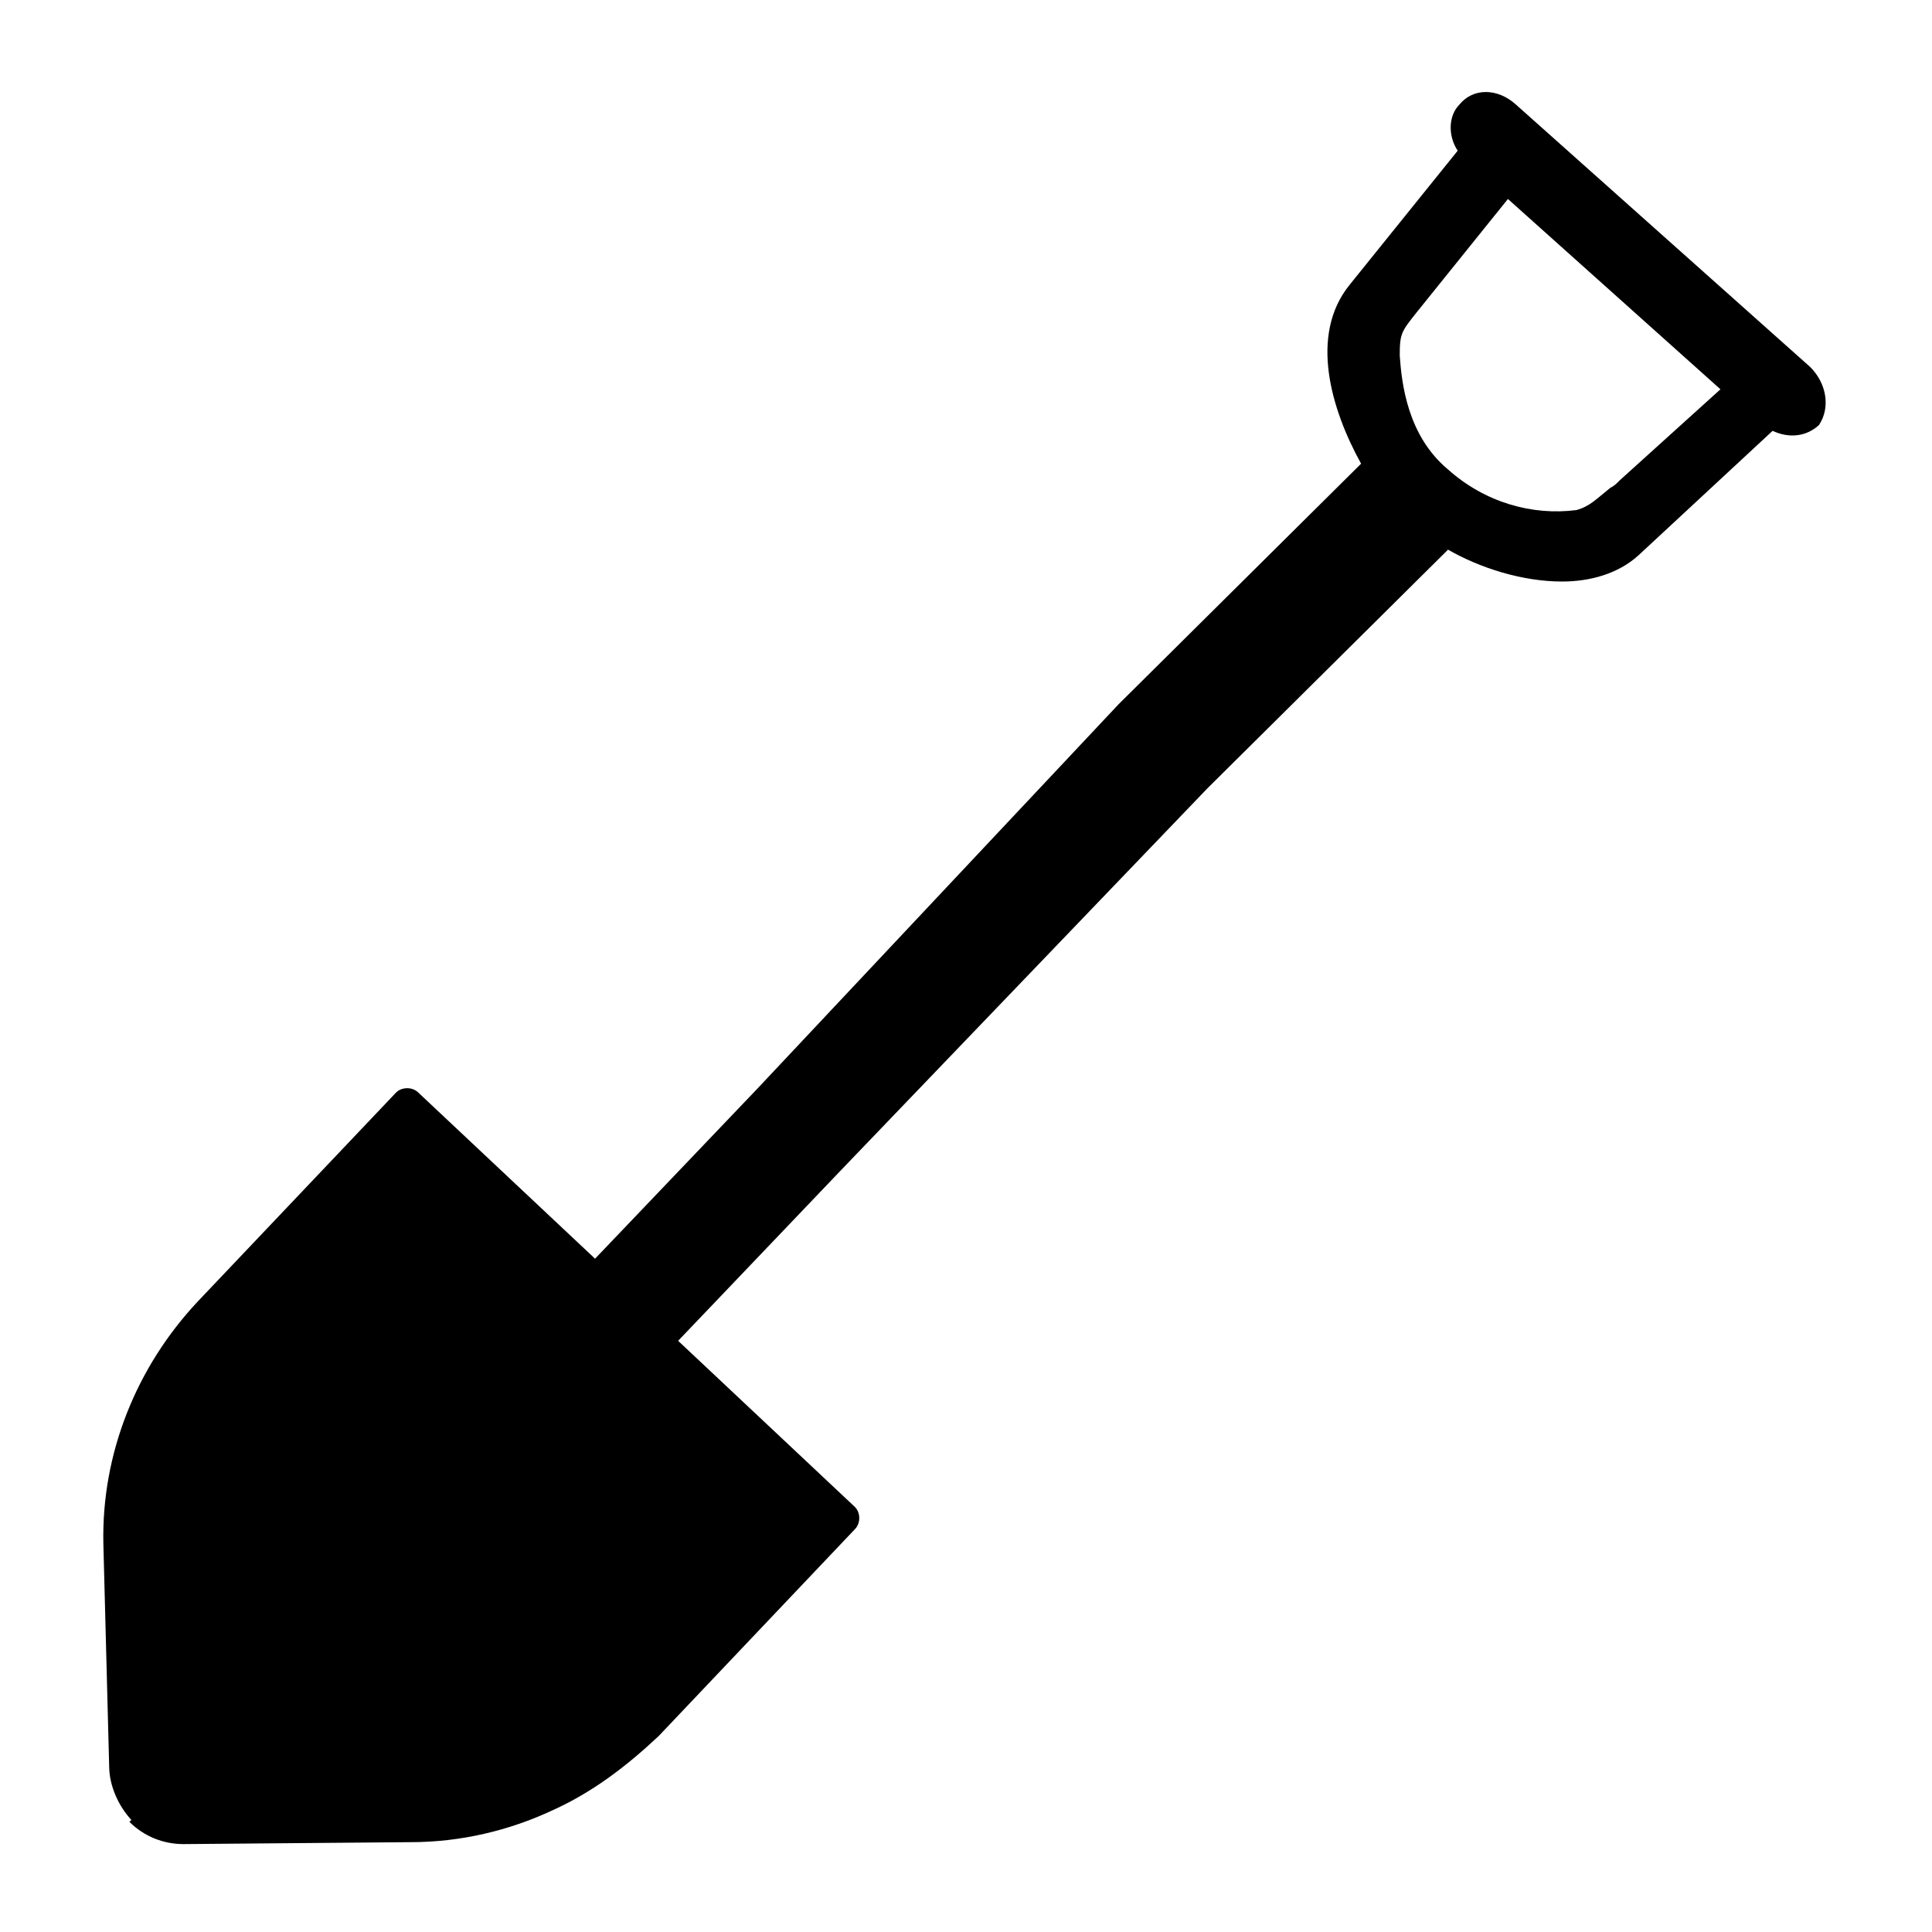 <?xml version="1.0" encoding="utf-8"?>
<!-- Generator: Adobe Illustrator 26.0.2, SVG Export Plug-In . SVG Version: 6.00 Build 0)  -->
<svg version="1.1" id="Layer_1" xmlns="http://www.w3.org/2000/svg" xmlns:xlink="http://www.w3.org/1999/xlink" x="0px" y="0px"
	 viewBox="0 0 200 200" style="enable-background:new 0 0 200 200;" xml:space="preserve">
<path id="path2" class="primary" d="M187.4,38l-30.5-27.2c-1.9-1.7-4.4-1.7-5.8,0l0,0c-1.2,1.2-1.2,3.3-0.2,4.8l-11.2,13.9
	c-4.2,5.2-1.9,12.9,1.2,18.5l-25.1,24.9l-37.4,39.8l0,0l-16.8,17.6l-18.3-17.2c-0.6-0.6-1.7-0.6-2.3,0l-20.5,21.6
	c-6.4,6.8-10,15.8-9.8,25.1l0.6,23c0,2.1,1,4.2,2.3,5.6l-0.2,0.2c1.5,1.5,3.5,2.3,5.6,2.3l23.5-0.2c5.2,0,10.2-1.2,14.7-3.3
	c4.2-1.9,7.7-4.6,11-7.7l20.3-21.4c0.6-0.6,0.6-1.7,0-2.3l-18.3-17.2l16.8-17.6L125,81.6l0,0l24.9-24.7c3.3,1.9,7.7,3.3,11.8,3.3
	c2.9,0,5.8-0.8,7.9-2.7l13.9-12.9c1.7,0.8,3.5,0.6,4.8-0.6l0,0C189.5,42.2,189.1,39.7,187.4,38z M167.7,49.7c-0.4,0.4-0.6,0.6-1,0.8
	c-1.5,1.2-2.1,1.9-3.5,2.3c-4.6,0.6-9.5-0.8-13.3-4.2c-4.2-3.5-4.8-8.9-5-11.8c0-2.3,0.2-2.5,1.7-4.4l9.5-11.8l22,19.7L167.7,49.7z"
	/>
</svg>
